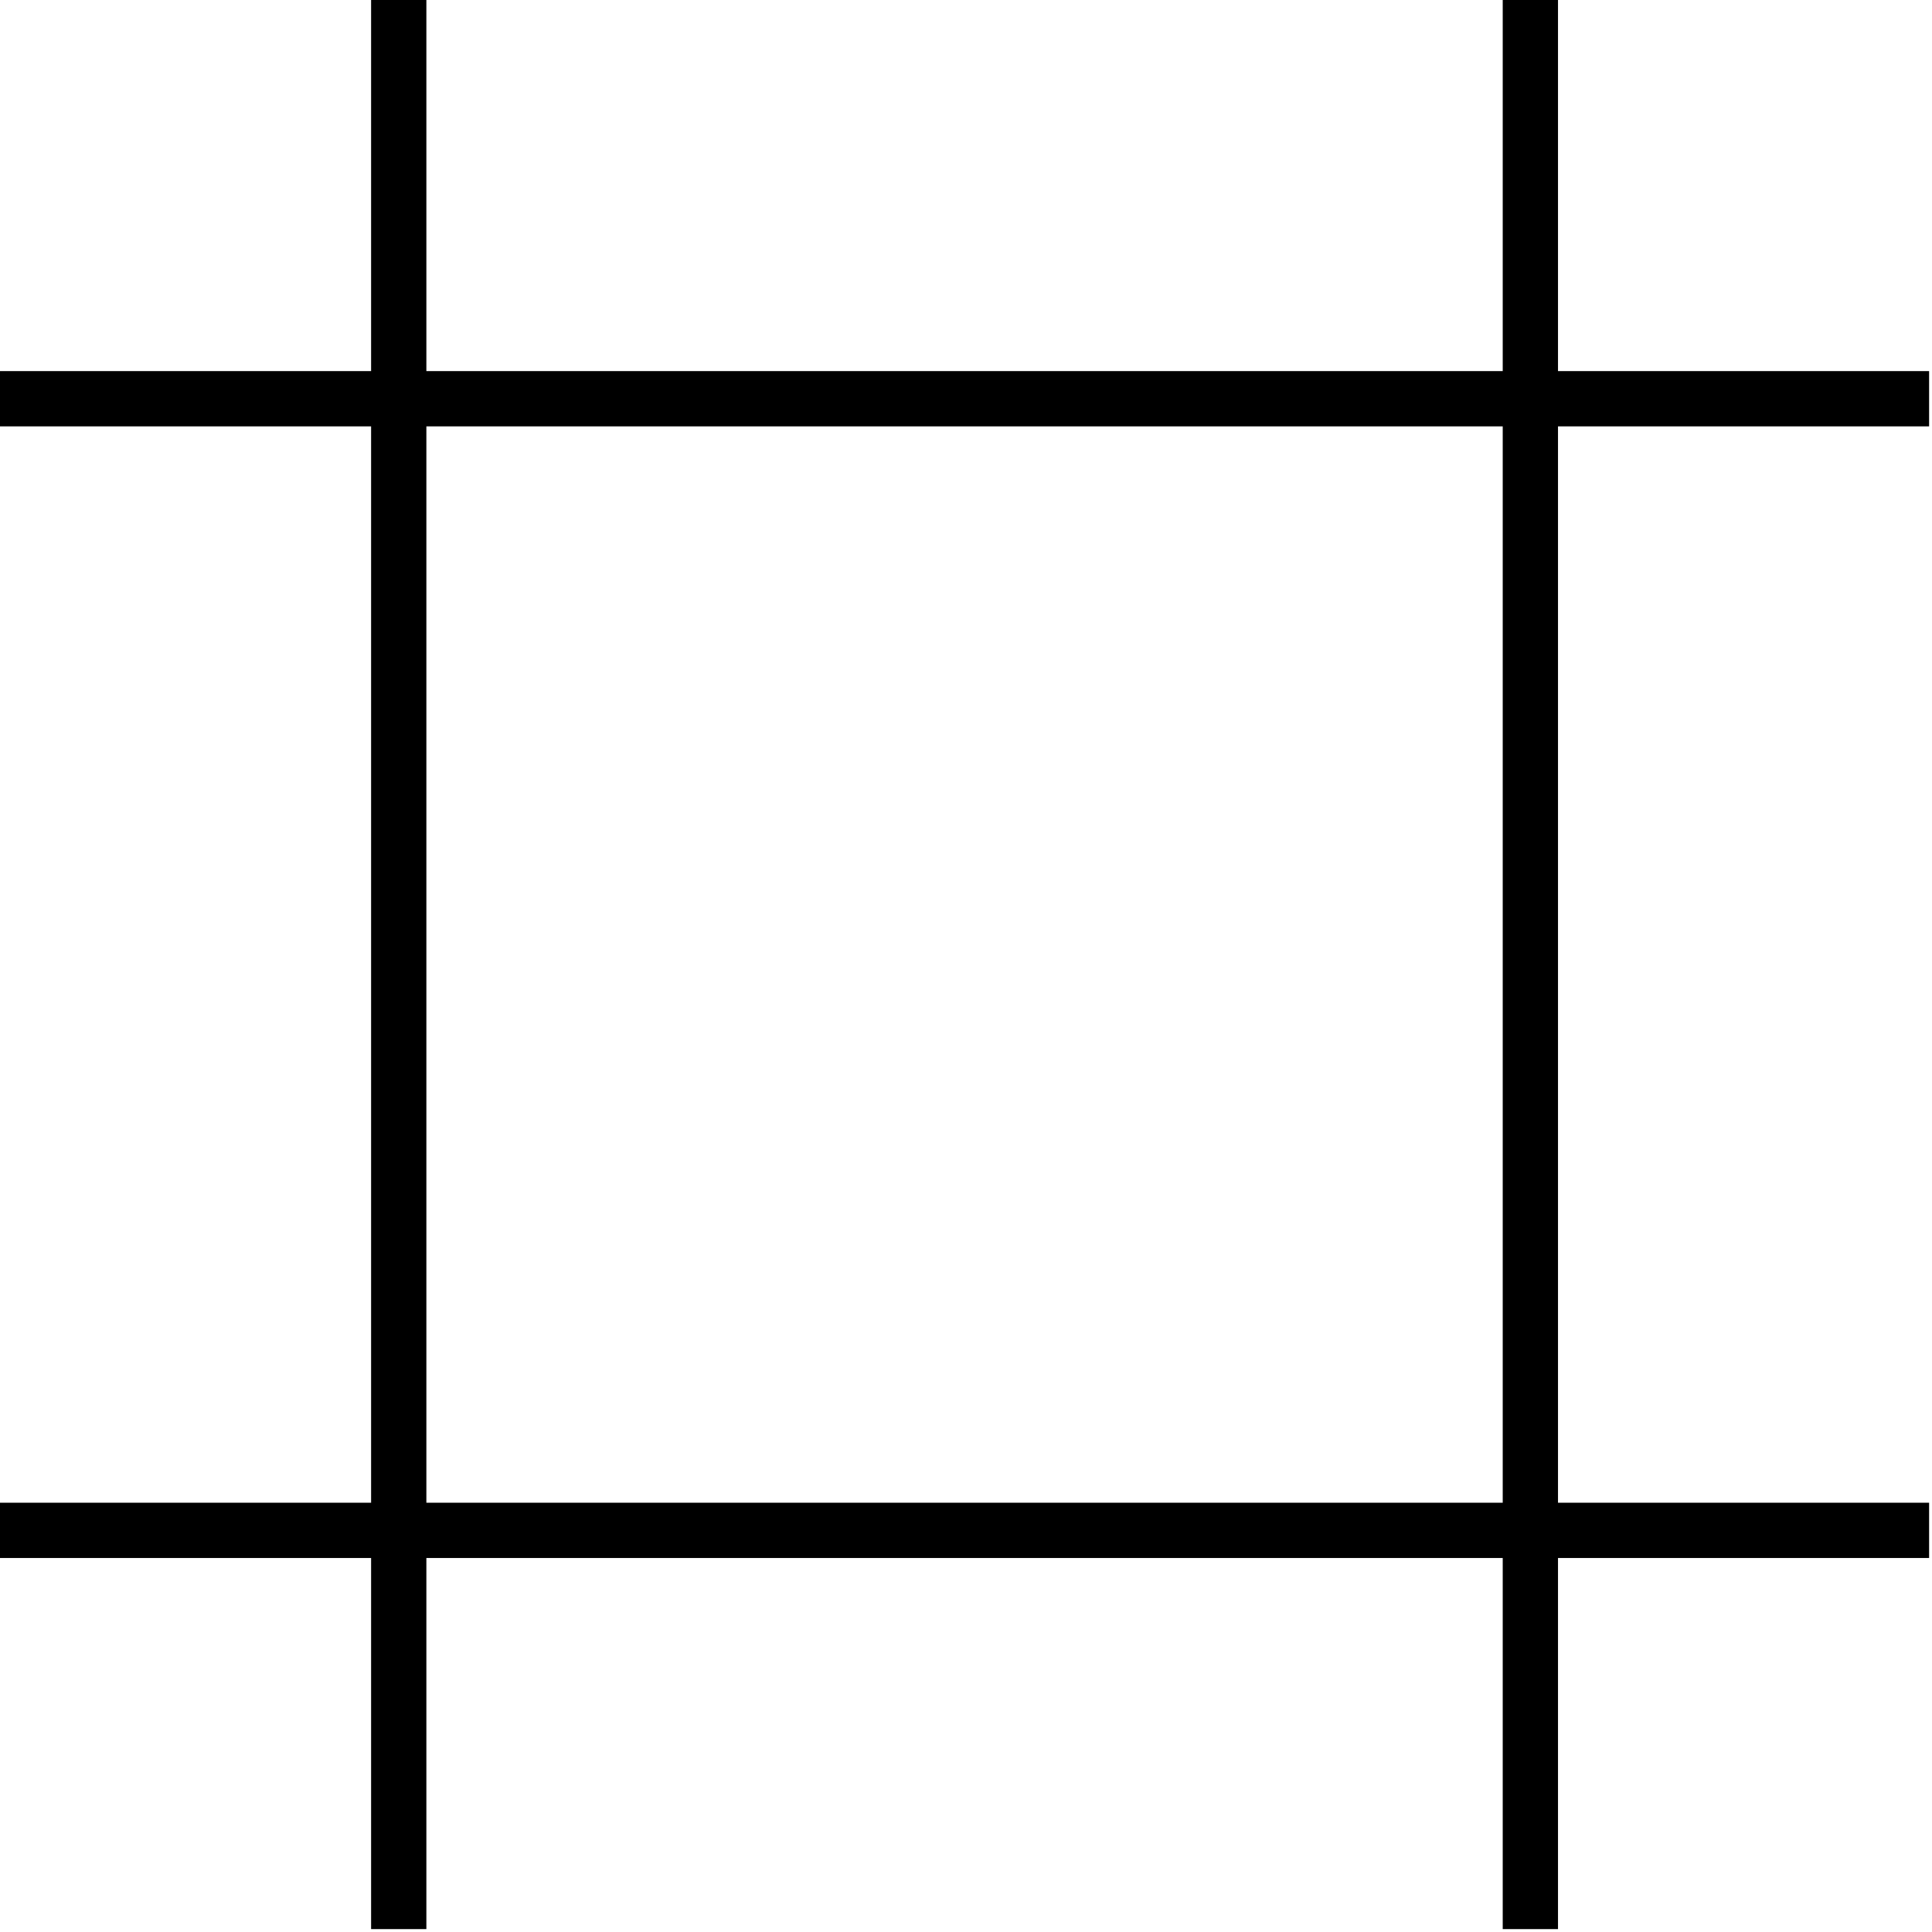 <?xml version="1.0" standalone="no"?>
<!DOCTYPE svg PUBLIC "-//W3C//DTD SVG 1.1//EN" "http://www.w3.org/Graphics/SVG/1.1/DTD/svg11.dtd">
<svg
    width="100%"
    height="100%"
    viewBox="0 0 225 225"
    version="1.1"
    xmlns="http://www.w3.org/2000/svg"
    xmlns:xlink="http://www.w3.org/1999/xlink"
    xml:space="preserve"
    style="fill-rule:evenodd;clip-rule:evenodd;stroke-linejoin:round;stroke-miterlimit:1.414;">
  <path
    d="M181.444,0l-6.437,0l0,224.662l6.437,0l0,-224.662ZM49.655,0l-6.437,0l0,224.662l6.437,0l0,-224.662Z"
    style="fill:#000;"/>
  <path
    d="M224.662,181.444l0,-6.437l-224.662,0l0,6.437l224.662,0ZM224.662,49.655l0,-6.437l-224.662,0l0,6.437l224.662,0Z"
    style="fill:#000;"
  />
</svg>
